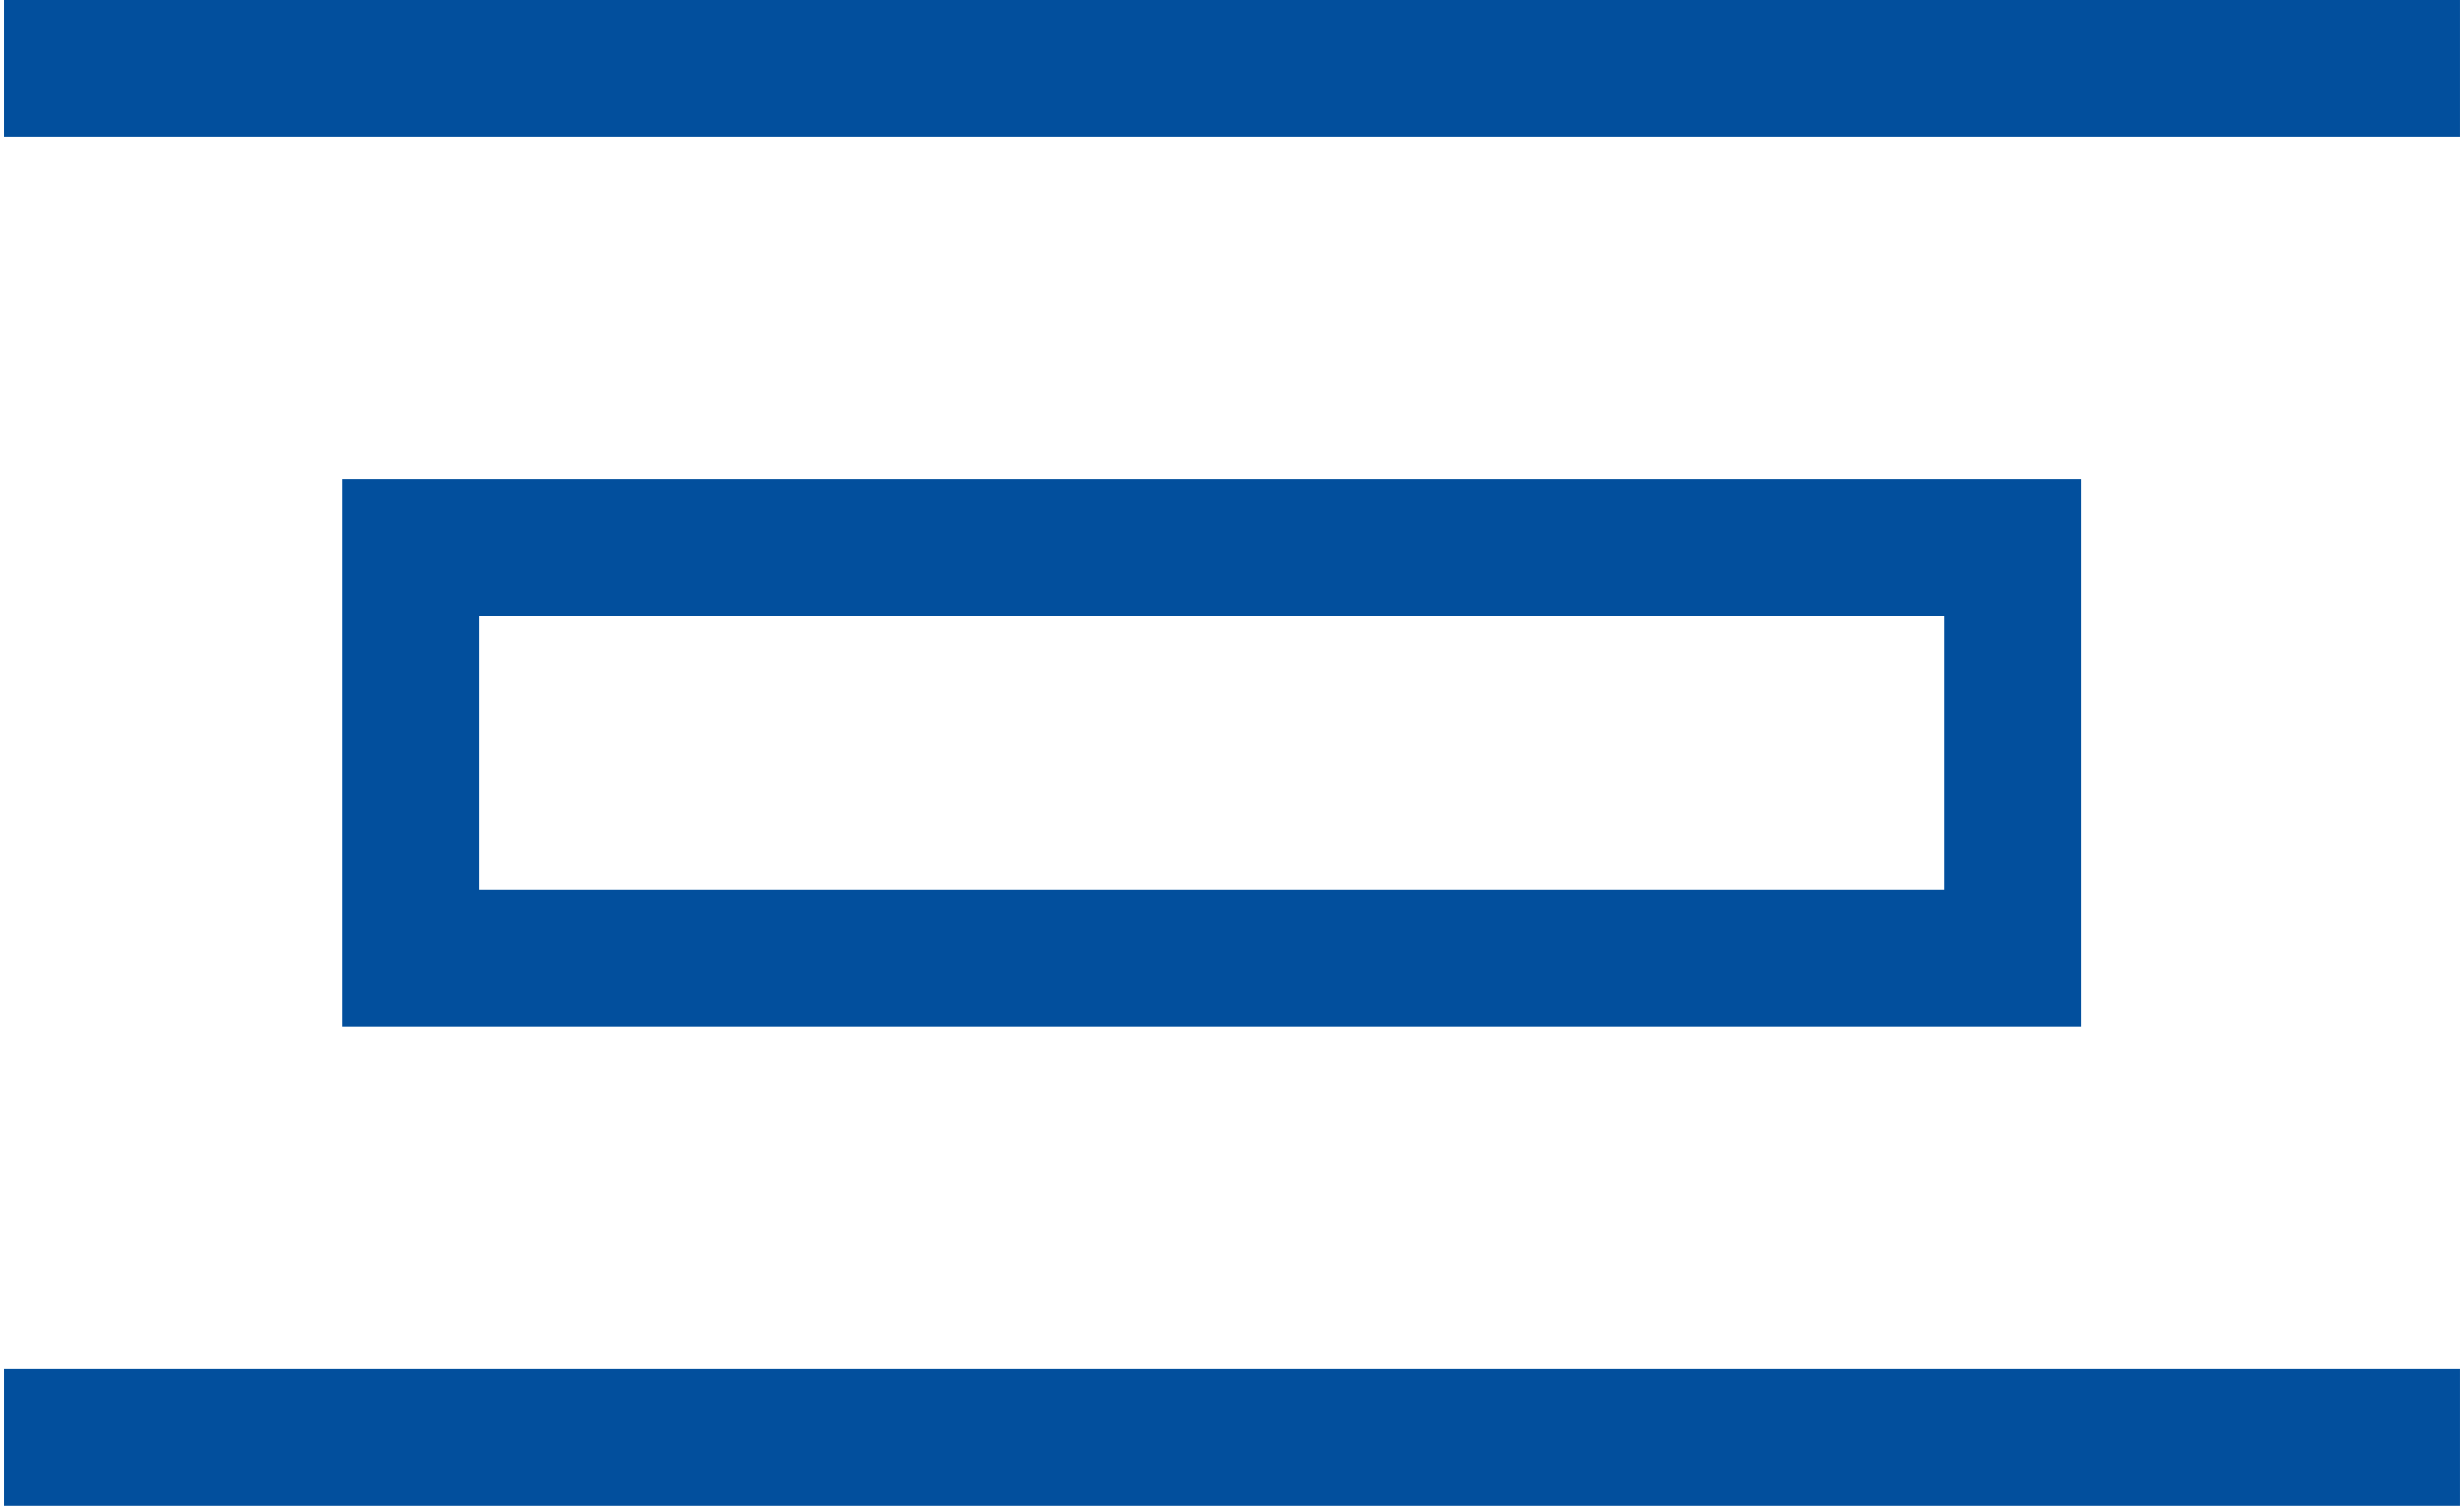 <?xml version="1.0" encoding="UTF-8"?>
<svg width="18px" height="11px" viewBox="0 0 18 11" version="1.1" xmlns="http://www.w3.org/2000/svg" xmlns:xlink="http://www.w3.org/1999/xlink">
    <!-- Generator: Sketch 63.1 (92452) - https://sketch.com -->
    <title>Group 12</title>
    <desc>Created with Sketch.</desc>
    <g id="Page-1" stroke="none" stroke-width="1" fill="none" fill-rule="evenodd">
        <g id="QSC-1.4-Option-2.2" transform="translate(-328, -265)" stroke="#024f9d">
            <g id="Group-3" transform="translate(274, 261)">
                <g id="Group-12" transform="translate(54, 4)">
                    <rect id="Rectangle" x="3" y="4" width="11.7" height="3"></rect>
                    <line x1="0.529" y1="0.5" x2="17.471" y2="0.5" id="Line-7" stroke-linecap="square"></line>
                    <line x1="0.529" y1="10.5" x2="17.471" y2="10.5" id="Line-7-Copy" stroke-linecap="square"></line>
                </g>
            </g>
        </g>
    </g>
</svg>